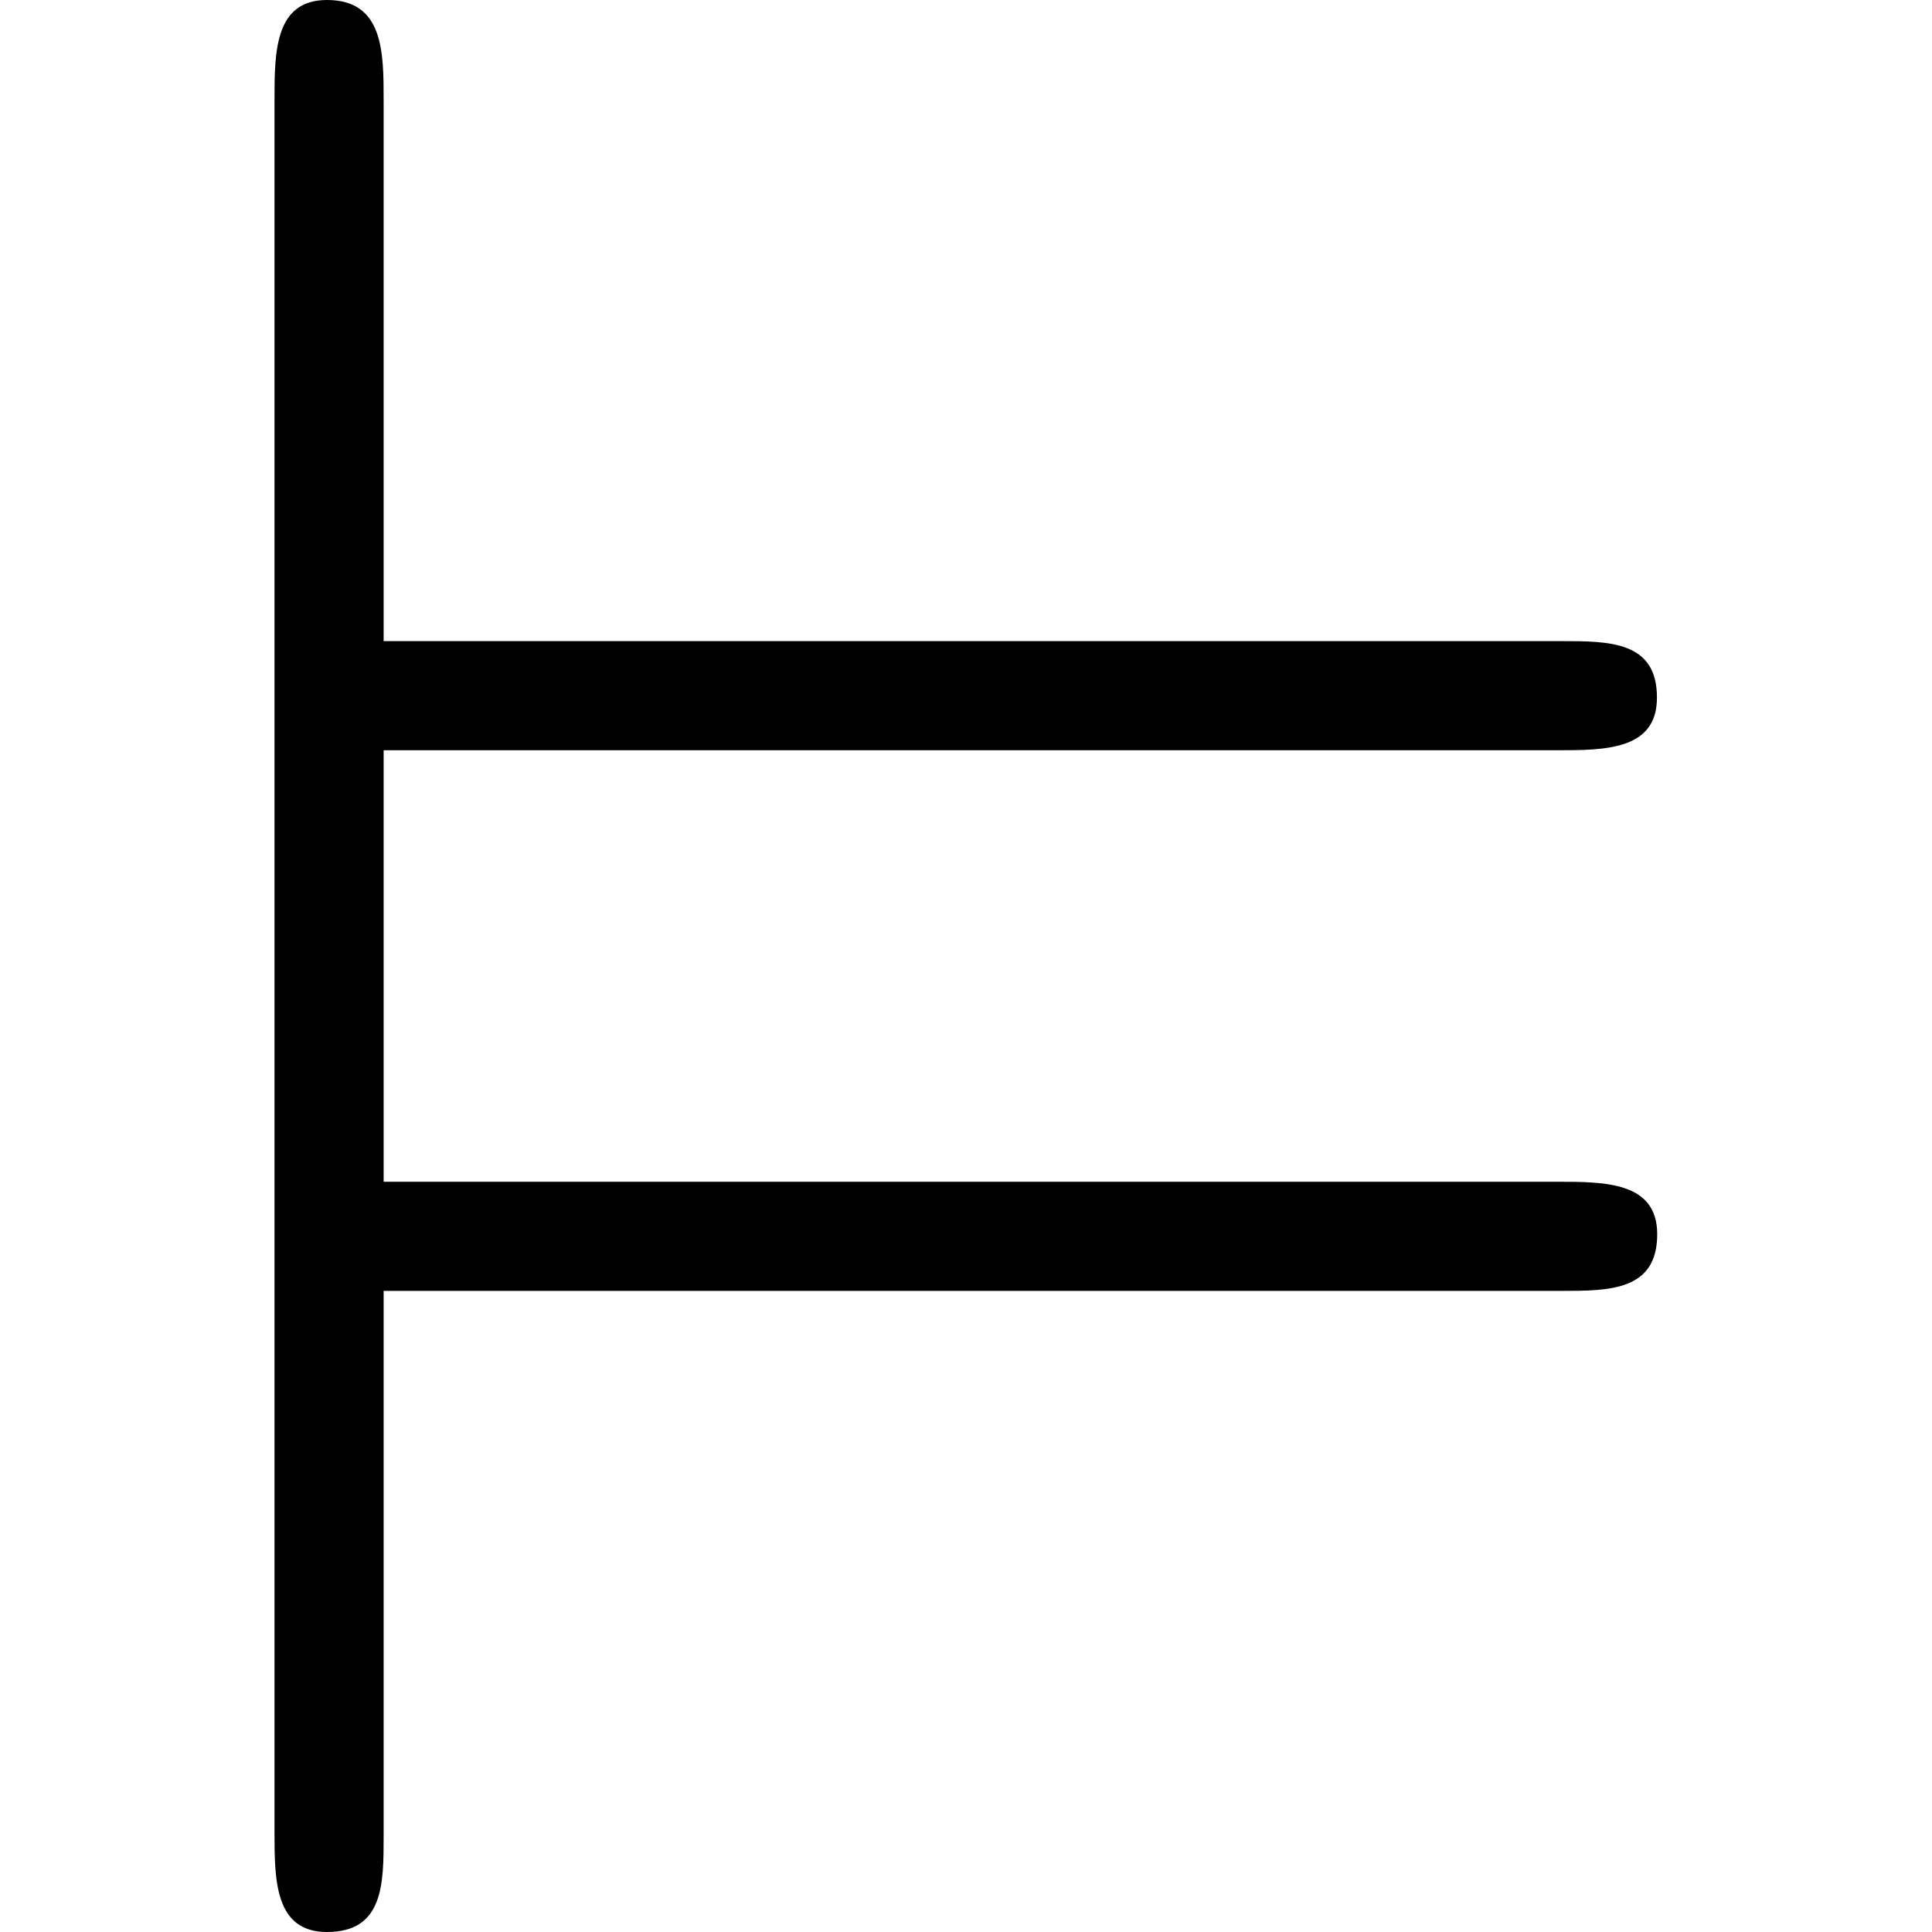 <?xml version="1.0" encoding="UTF-8" standalone="no"?>
<svg
   xmlns:dc="http://purl.org/dc/elements/1.1/"
   xmlns:cc="http://creativecommons.org/ns#"
   xmlns:rdf="http://www.w3.org/1999/02/22-rdf-syntax-ns#"
   xmlns:svg="http://www.w3.org/2000/svg"
   xmlns="http://www.w3.org/2000/svg"
   xmlns:xlink="http://www.w3.org/1999/xlink"
   xmlns:sodipodi="http://sodipodi.sourceforge.net/DTD/sodipodi-0.dtd"
   xmlns:inkscape="http://www.inkscape.org/namespaces/inkscape"
   sodipodi:docname="temp.svg"
   id="svg17"
   version="1.1"
   viewBox="0 0 4.953 6.922"
   height="64px"
   width="64px">
  <sodipodi:namedview
     id="namedview19"
     inkscape:window-height="480"
     inkscape:window-width="640"
     inkscape:pageshadow="2"
     inkscape:pageopacity="0"
     guidetolerance="10"
     gridtolerance="10"
     objecttolerance="10"
     borderopacity="1"
     bordercolor="#666666"
     pagecolor="#ffffff" />
  <defs
     id="defs10">
    <g
       id="g8">
      <symbol
         id="glyph0-0"
         overflow="visible">
        <path
           id="path2"
           d=""
           style="stroke:none" />
      </symbol>
      <symbol
         id="glyph0-1"
         overflow="visible">
        <path
           id="path5"
           d="m 5.172,-2.297 c 0.172,0 0.344,0 0.344,-0.203 0,-0.188 -0.188,-0.188 -0.359,-0.188 H 0.953 V -4.234 H 5.156 c 0.172,0 0.359,0 0.359,-0.188 C 5.516,-4.625 5.344,-4.625 5.172,-4.625 h -4.219 v -1.938 c 0,-0.172 0,-0.359 -0.203,-0.359 -0.188,0 -0.188,0.188 -0.188,0.359 v 6.203 C 0.562,-0.188 0.562,0 0.75,0 0.953,0 0.953,-0.172 0.953,-0.344 v -1.953 z m 0,0"
           style="stroke:none" />
      </symbol>
    </g>
  </defs>
  <g
     transform="translate(-149.275,-127.843)"
     id="surface1">
    <g
       id="g14"
       style="fill:#000000;fill-opacity:1">
      <use
         height="100%"
         width="100%"
         id="use12"
         y="134.765"
         x="148.712"
         xlink:href="#glyph0-1" />
    </g>
  </g>
</svg>
